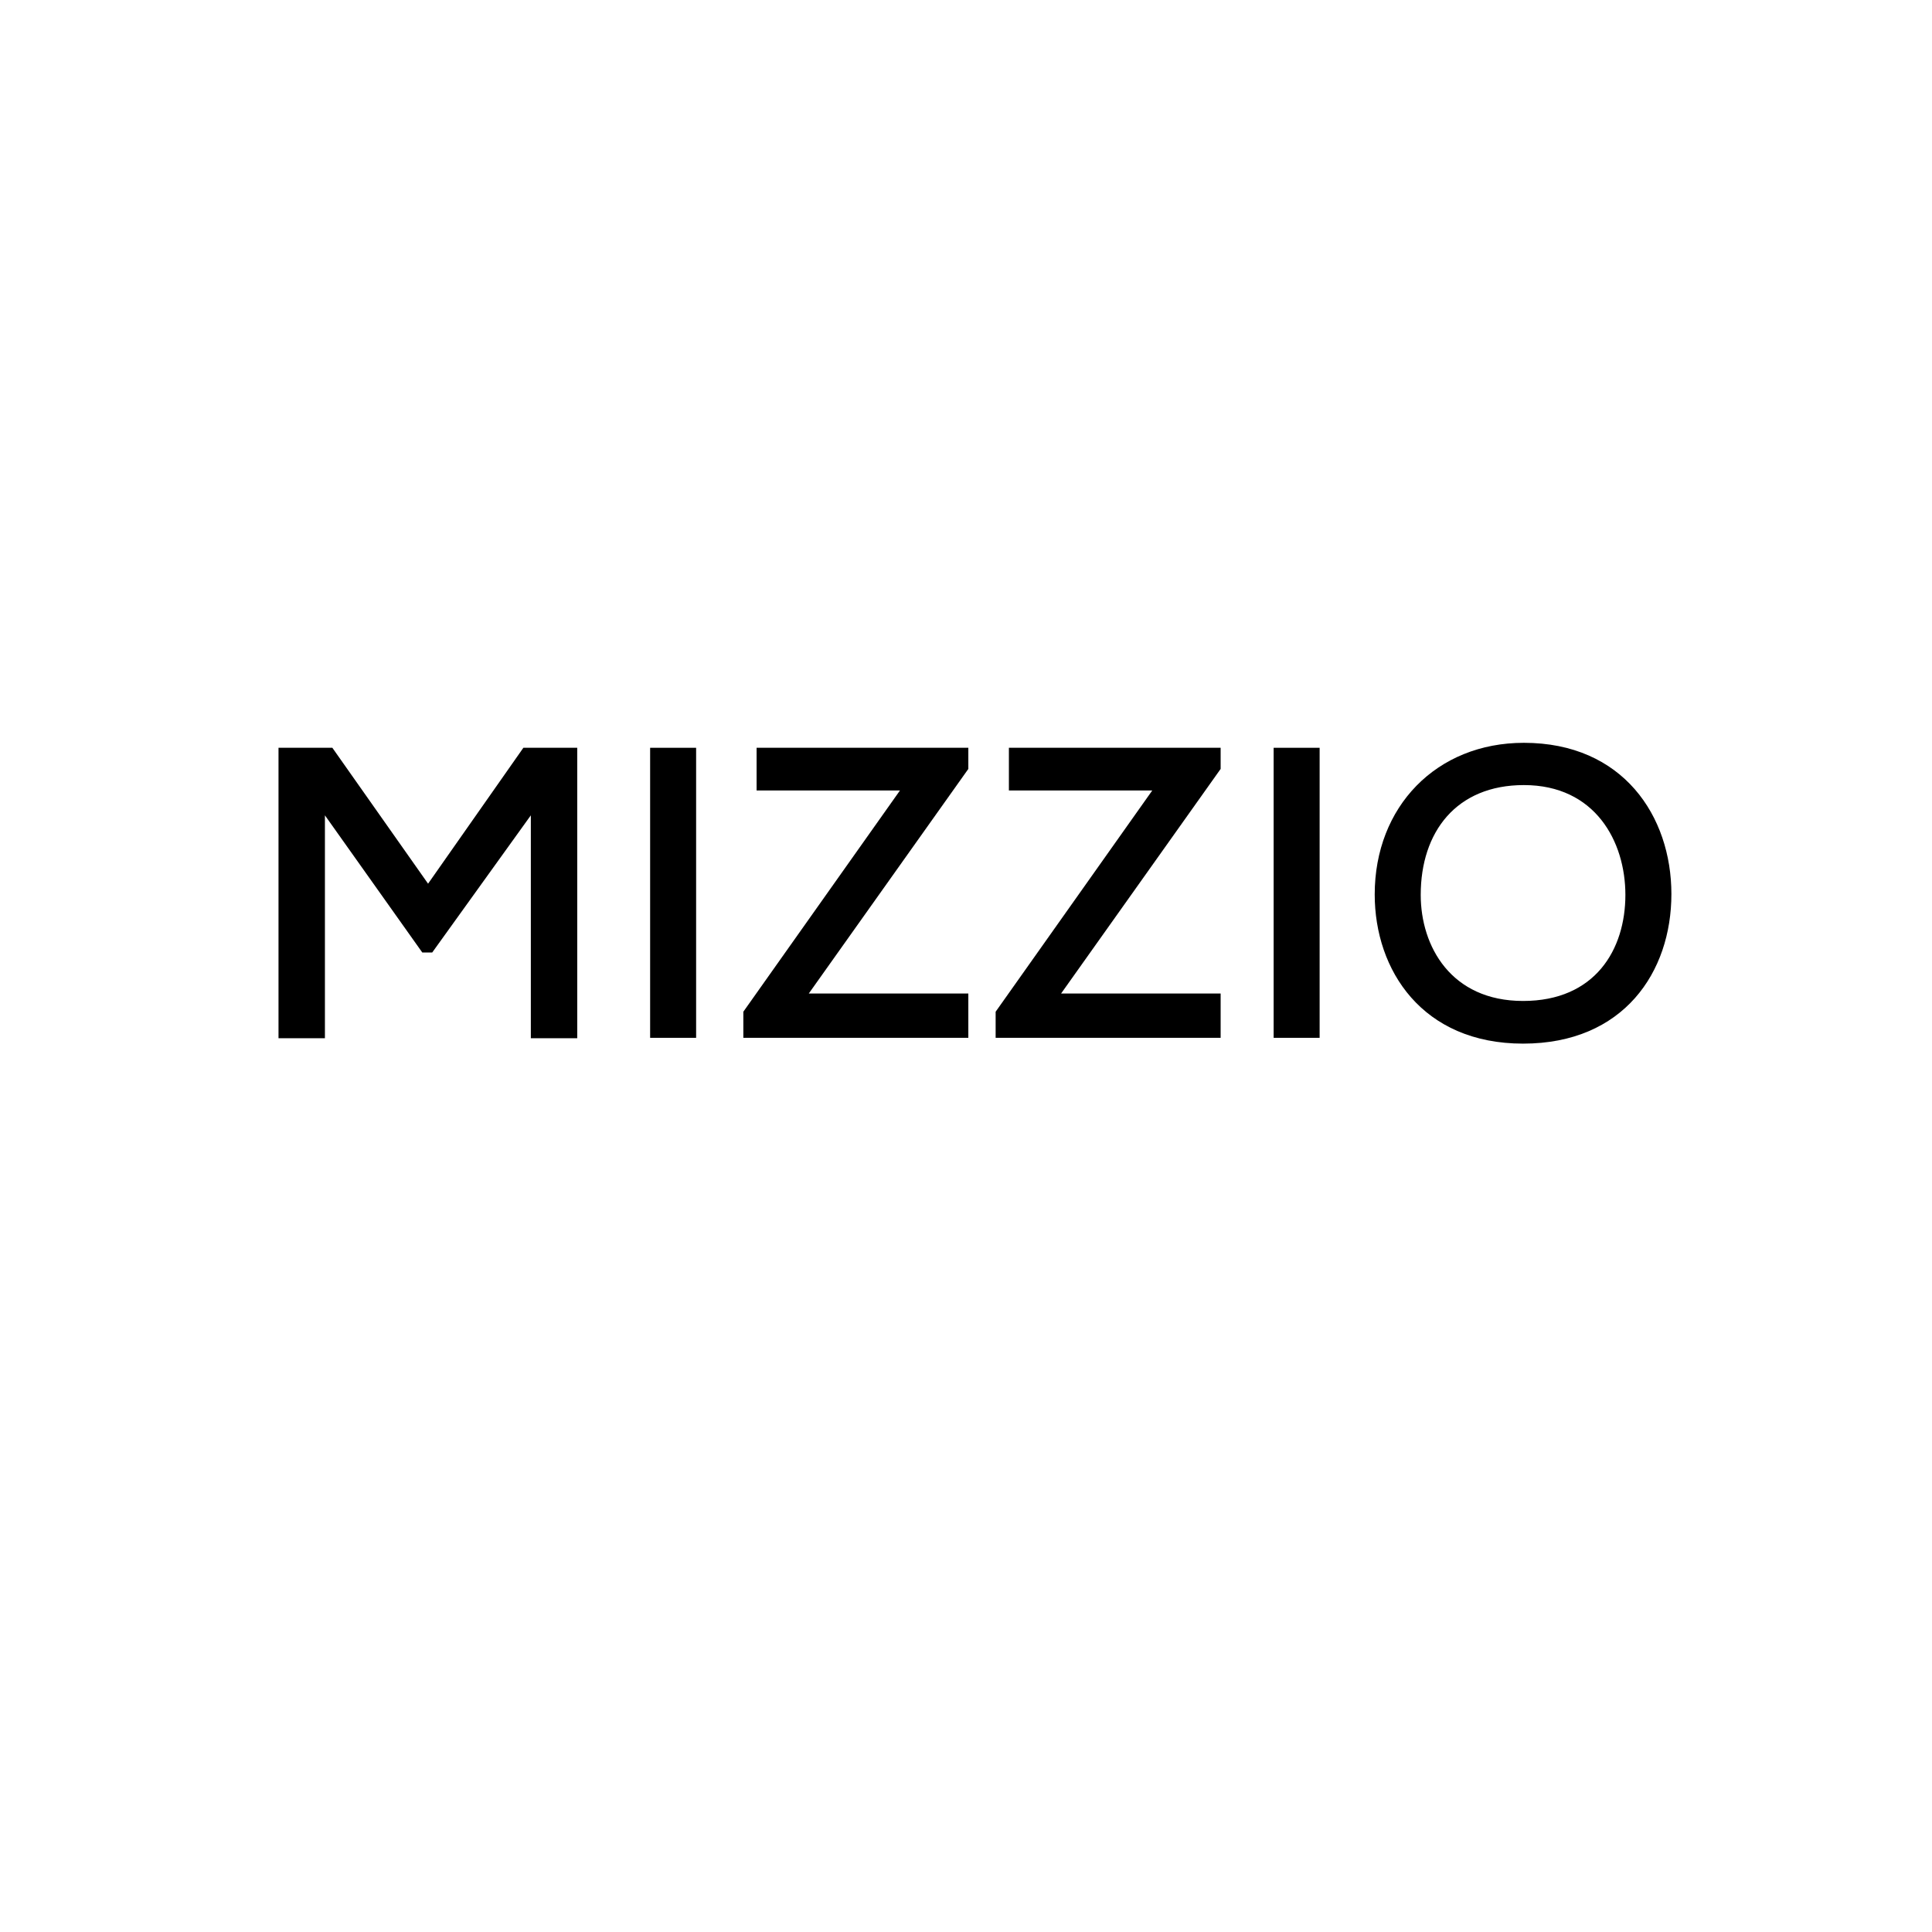 <svg xmlns="http://www.w3.org/2000/svg" xmlns:xlink="http://www.w3.org/1999/xlink" width="375" zoomAndPan="magnify" viewBox="0 0 375 375" height="375" preserveAspectRatio="xMidYMid meet" version="1.0"><defs><g/></defs><g fill="rgb(0%, 0%, 0%)" fill-opacity="1"><g transform="translate(46.98, 201.442)"><g><path d="M 7.078 0.082 L 16.086 0.082 L 16.086 -43.188 L 34.984 -16.566 L 36.914 -16.566 L 56.055 -43.188 L 56.055 0.082 L 65.062 0.082 L 65.062 -56.297 L 54.605 -56.297 L 36.109 -29.918 L 17.531 -56.297 L 7.078 -56.297 Z M 7.078 0.082 "/></g></g></g><g fill="rgb(0%, 0%, 0%)" fill-opacity="1"><g transform="translate(119.112, 201.442)"><g><path d="M 7.078 0 L 16.004 0 L 16.004 -56.297 L 7.078 -56.297 Z M 7.078 0 "/></g></g></g><g fill="rgb(0%, 0%, 0%)" fill-opacity="1"><g transform="translate(142.191, 201.442)"><g><path d="M 2.09 0 L 45.762 0 L 45.762 -8.605 L 14.797 -8.605 L 45.762 -52.195 L 45.762 -56.297 L 4.664 -56.297 L 4.664 -48.012 L 32.492 -48.012 L 2.09 -5.066 Z M 2.09 0 "/></g></g></g><g fill="rgb(0%, 0%, 0%)" fill-opacity="1"><g transform="translate(191.163, 201.442)"><g><path d="M 2.09 0 L 45.762 0 L 45.762 -8.605 L 14.797 -8.605 L 45.762 -52.195 L 45.762 -56.297 L 4.664 -56.297 L 4.664 -48.012 L 32.492 -48.012 L 2.09 -5.066 Z M 2.09 0 "/></g></g></g><g fill="rgb(0%, 0%, 0%)" fill-opacity="1"><g transform="translate(240.135, 201.442)"><g><path d="M 7.078 0 L 16.004 0 L 16.004 -56.297 L 7.078 -56.297 Z M 7.078 0 "/></g></g></g><g fill="rgb(0%, 0%, 0%)" fill-opacity="1"><g transform="translate(263.214, 201.442)"><g><path d="M 32.41 1.125 C 51.953 1.125 61.203 -12.789 61.203 -27.906 C 61.203 -43.027 51.793 -57.262 32.57 -57.262 C 15.602 -57.262 3.617 -44.875 3.617 -27.828 C 3.617 -13.109 12.867 1.125 32.41 1.125 Z M 32.41 -7.156 C 18.418 -7.156 12.547 -17.773 12.547 -27.746 C 12.547 -39.969 19.461 -49.059 32.57 -49.059 C 46.402 -49.059 52.273 -38.121 52.273 -27.746 C 52.273 -17.129 46.402 -7.156 32.41 -7.156 Z M 32.41 -7.156 "/></g></g></g></svg>
